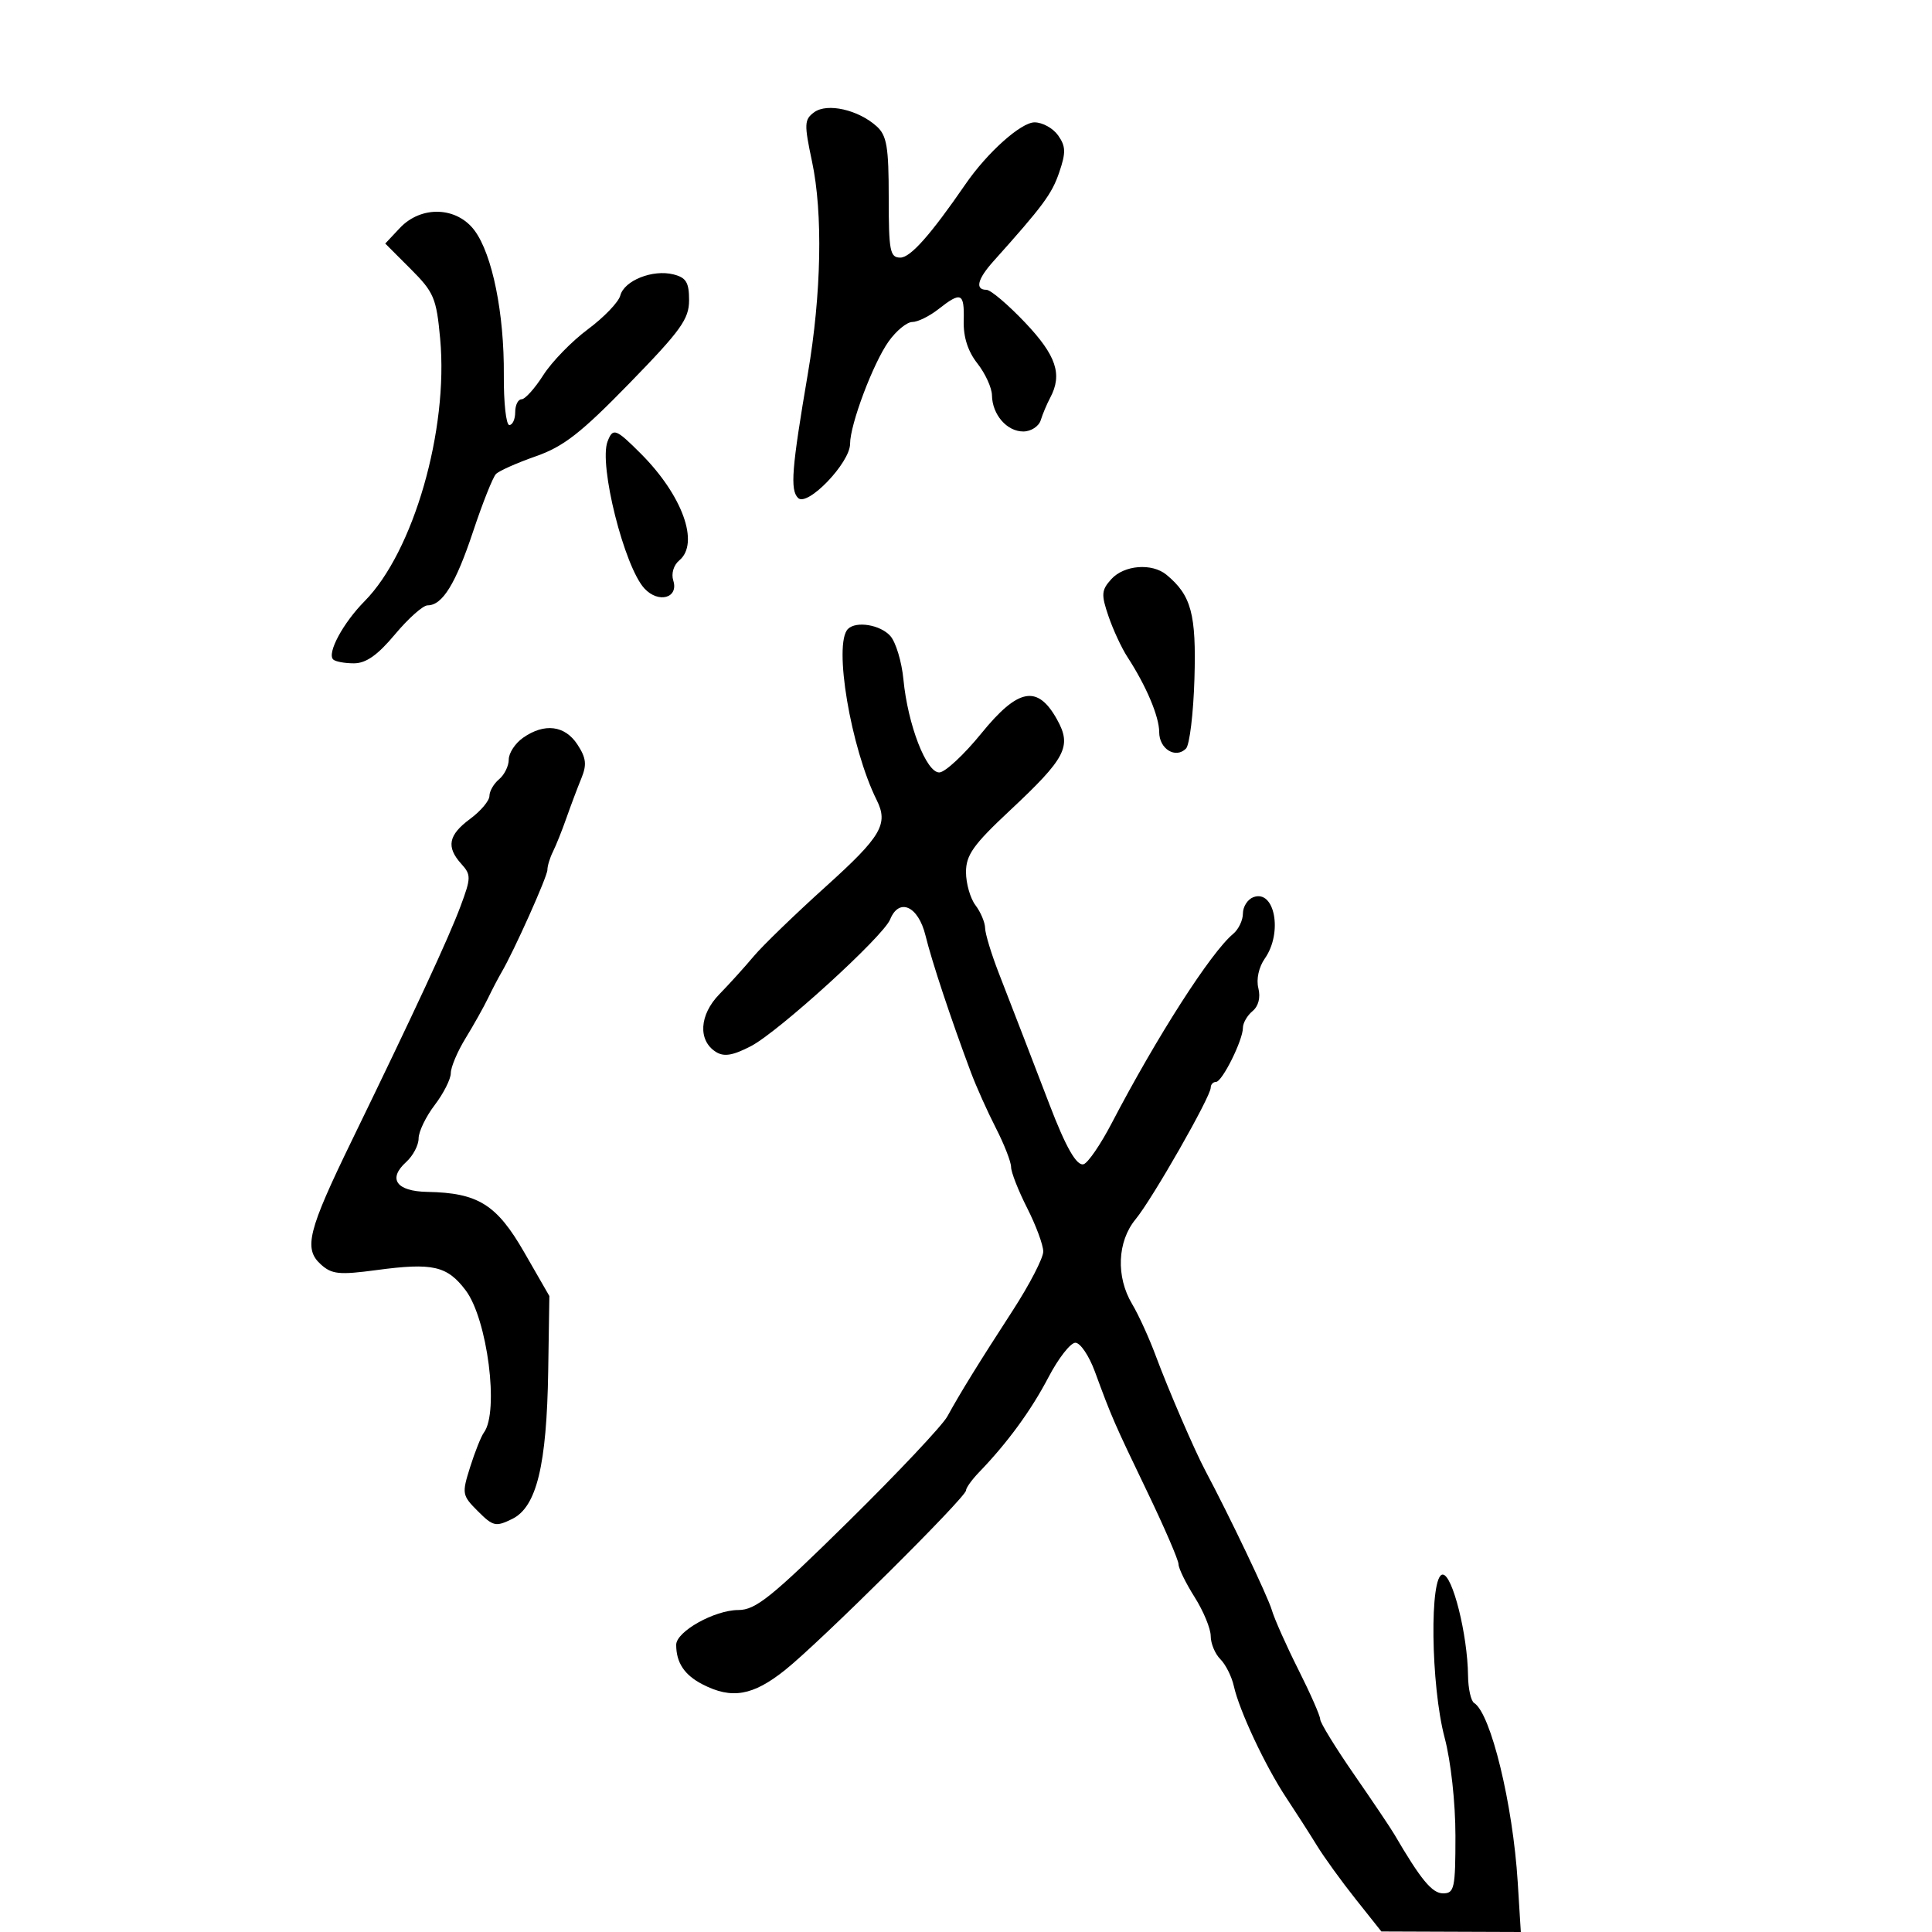 <svg xmlns="http://www.w3.org/2000/svg" width="300" height="300" viewBox="0 0 300 300" version="1.1">
	<path d="M 126.433 17.425 C 124.880 18.561, 124.850 19.242, 126.092 25.086 C 127.796 33.098, 127.550 45.637, 125.447 58 C 122.930 72.791, 122.672 76.072, 123.923 77.323 C 125.366 78.766, 132 71.863, 132 68.919 C 132 65.903, 135.576 56.405, 137.985 53.021 C 139.168 51.359, 140.822 50, 141.660 50 C 142.499 50, 144.329 49.100, 145.727 48 C 149.258 45.223, 149.758 45.453, 149.644 49.803 C 149.578 52.335, 150.288 54.551, 151.772 56.437 C 152.997 57.995, 154.014 60.222, 154.032 61.385 C 154.077 64.380, 156.344 67, 158.892 67 C 160.086 67, 161.306 66.213, 161.604 65.250 C 161.902 64.287, 162.563 62.719, 163.073 61.764 C 165.007 58.141, 164.024 55.198, 159.174 50.086 C 156.520 47.289, 153.820 45, 153.174 45 C 151.369 45, 151.771 43.346, 154.250 40.580 C 161.957 31.977, 163.324 30.132, 164.469 26.786 C 165.528 23.689, 165.502 22.735, 164.313 21.036 C 163.528 19.916, 161.878 19, 160.646 19 C 158.540 19, 153.308 23.680, 149.933 28.582 C 144.500 36.475, 141.374 40, 139.807 40 C 138.193 40, 138 39.002, 138 30.655 C 138 22.810, 137.701 21.039, 136.138 19.625 C 133.284 17.042, 128.454 15.948, 126.433 17.425 M 62.084 35.410 L 59.820 37.820 63.767 41.767 C 67.386 45.386, 67.766 46.285, 68.349 52.607 C 69.654 66.768, 64.205 85.680, 56.608 93.358 C 53.282 96.720, 50.750 101.417, 51.734 102.400 C 52.063 102.730, 53.513 103, 54.955 103 C 56.838 103, 58.636 101.732, 61.338 98.500 C 63.407 96.025, 65.682 94, 66.395 94 C 68.703 94, 70.757 90.663, 73.473 82.500 C 74.937 78.100, 76.530 74.097, 77.013 73.605 C 77.496 73.112, 80.278 71.875, 83.195 70.855 C 87.512 69.347, 90.223 67.232, 97.750 59.503 C 105.734 51.305, 107 49.540, 107 46.611 C 107 43.850, 106.546 43.103, 104.569 42.607 C 101.351 41.799, 96.928 43.559, 96.319 45.890 C 96.050 46.916, 93.787 49.273, 91.290 51.128 C 88.793 52.982, 85.675 56.188, 84.362 58.250 C 83.049 60.313, 81.531 62, 80.987 62 C 80.444 62, 80 62.900, 80 64 C 80 65.100, 79.590 66, 79.088 66 C 78.586 66, 78.203 62.513, 78.235 58.250 C 78.309 48.704, 76.457 39.537, 73.702 35.810 C 70.939 32.074, 65.398 31.883, 62.084 35.410 M 94.340 68.556 C 92.957 72.161, 96.940 88.017, 100.076 91.389 C 102.261 93.737, 105.408 92.862, 104.546 90.146 C 104.204 89.068, 104.596 87.750, 105.477 87.019 C 108.669 84.370, 105.978 76.912, 99.491 70.424 C 95.612 66.545, 95.173 66.386, 94.340 68.556 M 172.564 89.929 C 171.022 91.634, 170.970 92.301, 172.123 95.679 C 172.840 97.780, 174.160 100.625, 175.055 102 C 177.982 106.494, 180 111.262, 180 113.685 C 180 116.296, 182.541 117.859, 184.157 116.243 C 184.720 115.680, 185.311 110.798, 185.472 105.394 C 185.770 95.345, 184.989 92.444, 181.129 89.250 C 178.884 87.393, 174.549 87.736, 172.564 89.929 M 131.667 97.667 C 129.380 99.953, 132.105 116.157, 136.134 124.236 C 137.986 127.951, 136.845 129.894, 128.270 137.627 C 123.468 141.957, 118.410 146.850, 117.029 148.500 C 115.648 150.150, 113.252 152.796, 111.705 154.381 C 108.583 157.578, 108.347 161.576, 111.175 163.347 C 112.427 164.131, 113.798 163.903, 116.600 162.448 C 120.895 160.217, 137.140 145.430, 138.218 142.771 C 139.608 139.340, 142.586 140.685, 143.706 145.250 C 144.711 149.343, 147.626 158.129, 150.757 166.500 C 151.579 168.700, 153.321 172.586, 154.626 175.135 C 155.932 177.685, 157 180.421, 157 181.216 C 157 182.011, 158.123 184.875, 159.496 187.581 C 160.869 190.286, 161.994 193.327, 161.996 194.337 C 161.998 195.348, 159.863 199.473, 157.250 203.505 C 151.904 211.753, 149.150 216.215, 147.098 219.949 C 146.328 221.352, 139.418 228.688, 131.743 236.250 C 119.784 248.035, 117.340 250.001, 114.645 250.004 C 110.955 250.008, 105 253.342, 105 255.404 C 105 258.175, 106.270 260.088, 109.072 261.537 C 113.614 263.886, 116.890 263.323, 121.897 259.330 C 127.313 255.012, 150 232.494, 150 231.437 C 150 231.037, 150.914 229.763, 152.031 228.605 C 156.441 224.033, 160.118 219.003, 162.797 213.874 C 164.341 210.918, 166.226 208.500, 166.987 208.500 C 167.747 208.500, 169.112 210.525, 170.020 213 C 172.612 220.060, 172.976 220.895, 178.133 231.619 C 180.810 237.185, 183 242.256, 183 242.889 C 183 243.522, 184.125 245.822, 185.500 248 C 186.875 250.178, 188 252.901, 188 254.052 C 188 255.202, 188.674 256.817, 189.498 257.641 C 190.323 258.466, 191.264 260.346, 191.591 261.820 C 192.436 265.633, 196.495 274.277, 199.736 279.161 C 201.256 281.453, 203.400 284.796, 204.500 286.591 C 205.600 288.385, 208.300 292.119, 210.500 294.887 L 214.500 299.920 225.326 299.960 L 236.152 300 235.671 292.250 C 234.918 280.137, 231.489 266.038, 228.906 264.442 C 228.408 264.134, 227.980 262.221, 227.956 260.191 C 227.881 253.811, 225.546 244.500, 224.022 244.500 C 221.957 244.500, 222.160 261.673, 224.322 269.831 C 225.294 273.497, 226 279.915, 226 285.081 C 226 293.207, 225.829 294, 224.082 294 C 222.376 294, 220.637 291.894, 216.500 284.818 C 215.950 283.877, 213.137 279.695, 210.250 275.524 C 207.363 271.353, 205 267.504, 205 266.971 C 205 266.438, 203.473 262.964, 201.606 259.251 C 199.739 255.538, 197.885 251.375, 197.485 250 C 196.879 247.919, 190.877 235.338, 187.155 228.348 C 185.490 225.220, 181.408 215.761, 179.454 210.500 C 178.432 207.750, 176.789 204.150, 175.802 202.500 C 173.264 198.257, 173.485 192.777, 176.334 189.327 C 178.927 186.187, 188 170.294, 188 168.892 C 188 168.401, 188.367 168, 188.815 168 C 189.778 168, 193 161.525, 193 159.589 C 193 158.850, 193.671 157.688, 194.490 157.008 C 195.419 156.238, 195.760 154.892, 195.396 153.440 C 195.049 152.061, 195.462 150.179, 196.405 148.832 C 199.221 144.812, 197.936 138.043, 194.601 139.323 C 193.720 139.661, 193 140.796, 193 141.846 C 193 142.896, 192.316 144.323, 191.480 145.016 C 188.033 147.877, 179.642 160.960, 172.604 174.448 C 170.897 177.720, 168.947 180.567, 168.270 180.775 C 167.189 181.107, 165.507 178.171, 162.959 171.500 C 160.958 166.263, 156.986 155.964, 155.097 151.117 C 153.944 148.156, 152.986 145.006, 152.968 144.117 C 152.951 143.227, 152.276 141.626, 151.468 140.559 C 150.661 139.491, 150 137.180, 150 135.424 C 150 132.771, 151.143 131.160, 156.745 125.920 C 165.541 117.691, 166.467 115.912, 164.131 111.714 C 161.109 106.283, 158.105 106.839, 152.375 113.889 C 149.694 117.187, 146.766 119.912, 145.869 119.943 C 143.848 120.014, 140.958 112.541, 140.283 105.500 C 140.019 102.750, 139.103 99.713, 138.247 98.750 C 136.700 97.011, 132.941 96.392, 131.667 97.667 M 81.223 114.557 C 80 115.413, 79 116.933, 79 117.934 C 79 118.936, 78.325 120.315, 77.500 121 C 76.675 121.685, 76 122.851, 76 123.593 C 76 124.334, 74.650 125.938, 73 127.158 C 69.613 129.662, 69.253 131.517, 71.642 134.156 C 73.165 135.840, 73.155 136.313, 71.506 140.735 C 69.679 145.637, 64.418 156.972, 54.623 177.116 C 47.815 191.116, 47.120 193.893, 49.811 196.329 C 51.524 197.879, 52.660 197.995, 58.490 197.214 C 67.198 196.047, 69.427 196.555, 72.307 200.360 C 75.682 204.819, 77.530 219.216, 75.142 222.444 C 74.712 223.025, 73.750 225.435, 73.003 227.801 C 71.698 231.938, 71.743 232.198, 74.207 234.661 C 76.566 237.021, 76.983 237.114, 79.536 235.861 C 83.326 233.999, 84.896 227.542, 85.125 212.874 L 85.306 201.249 81.403 194.462 C 77.127 187.025, 74.234 185.221, 66.357 185.076 C 61.545 184.988, 60.175 183.057, 63.067 180.439 C 64.130 179.477, 65 177.830, 65 176.778 C 65 175.727, 66.125 173.392, 67.500 171.589 C 68.875 169.786, 70 167.557, 70 166.636 C 70 165.714, 71.028 163.282, 72.285 161.230 C 73.542 159.179, 75.114 156.375, 75.778 155 C 76.442 153.625, 77.382 151.825, 77.866 151 C 79.809 147.693, 85 136.102, 85 135.072 C 85 134.467, 85.390 133.191, 85.866 132.236 C 86.342 131.281, 87.285 128.925, 87.960 127 C 88.636 125.075, 89.678 122.308, 90.276 120.851 C 91.145 118.730, 91.022 117.683, 89.658 115.601 C 87.711 112.629, 84.535 112.236, 81.223 114.557" stroke="none" fill="black" fill-rule="evenodd"/>
</svg>